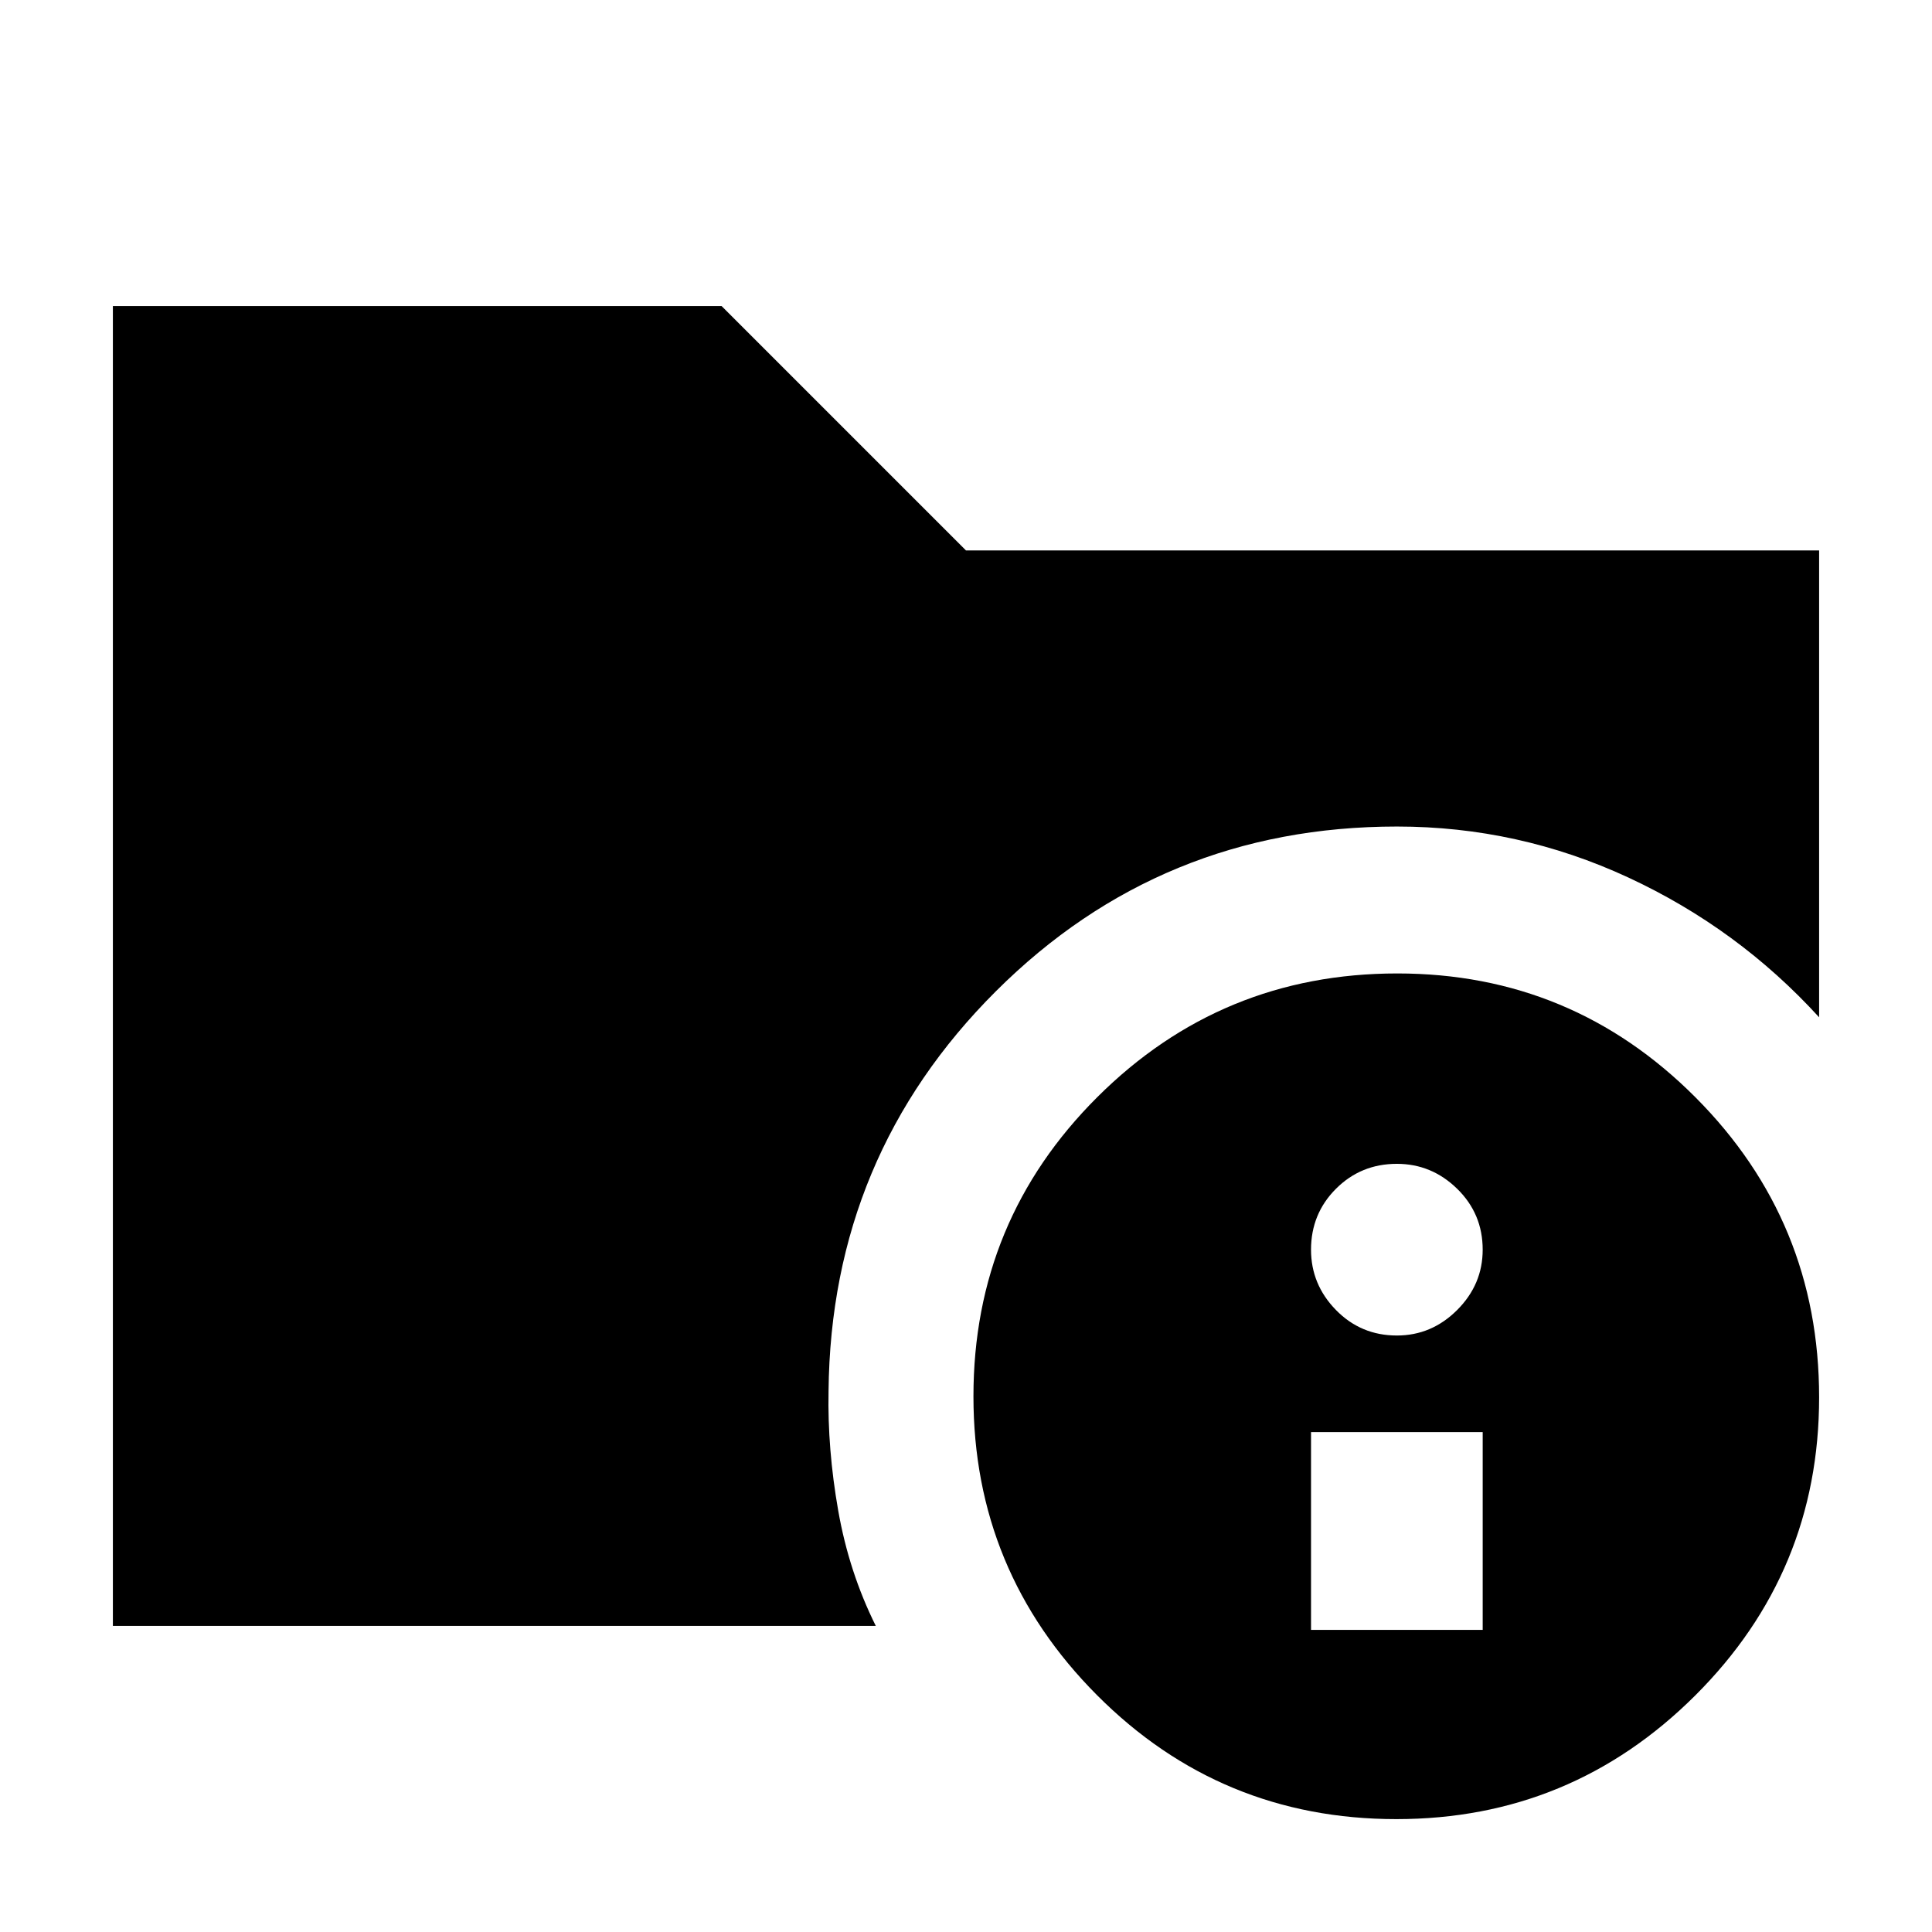 <svg xmlns="http://www.w3.org/2000/svg" height="20" viewBox="0 -960 960 960" width="20"><path d="M56.09-152.09v-655.82h302.48L480-686.48h423.91v231.96q-40.3-44.17-94.87-69.48-54.58-25.3-114.9-25.3-117.21 0-199.26 81.82-82.05 81.83-83.18 198.74-.57 28.74 4.8 59.33 5.37 30.58 18.68 57.32H56.09Zm637.77 96q-87.38 0-148.77-61.61-61.39-61.62-61.39-148.44 0-87.38 61.61-148.77 61.62-61.39 149-61.39 86.82 0 148.21 61.61 61.39 61.62 61.39 149 0 86.82-61.61 148.21-61.62 61.39-148.44 61.39Zm-42.42-94.04h85.3v-98.26h-85.3v98.26Zm42.65-146.26q17.29 0 29.97-12.68t12.68-29.97q0-17.86-12.68-30.26-12.68-12.4-29.97-12.4-17.86 0-30.26 12.4-12.39 12.4-12.39 30.26 0 17.29 12.39 29.97 12.4 12.68 30.26 12.68Z"/></svg>